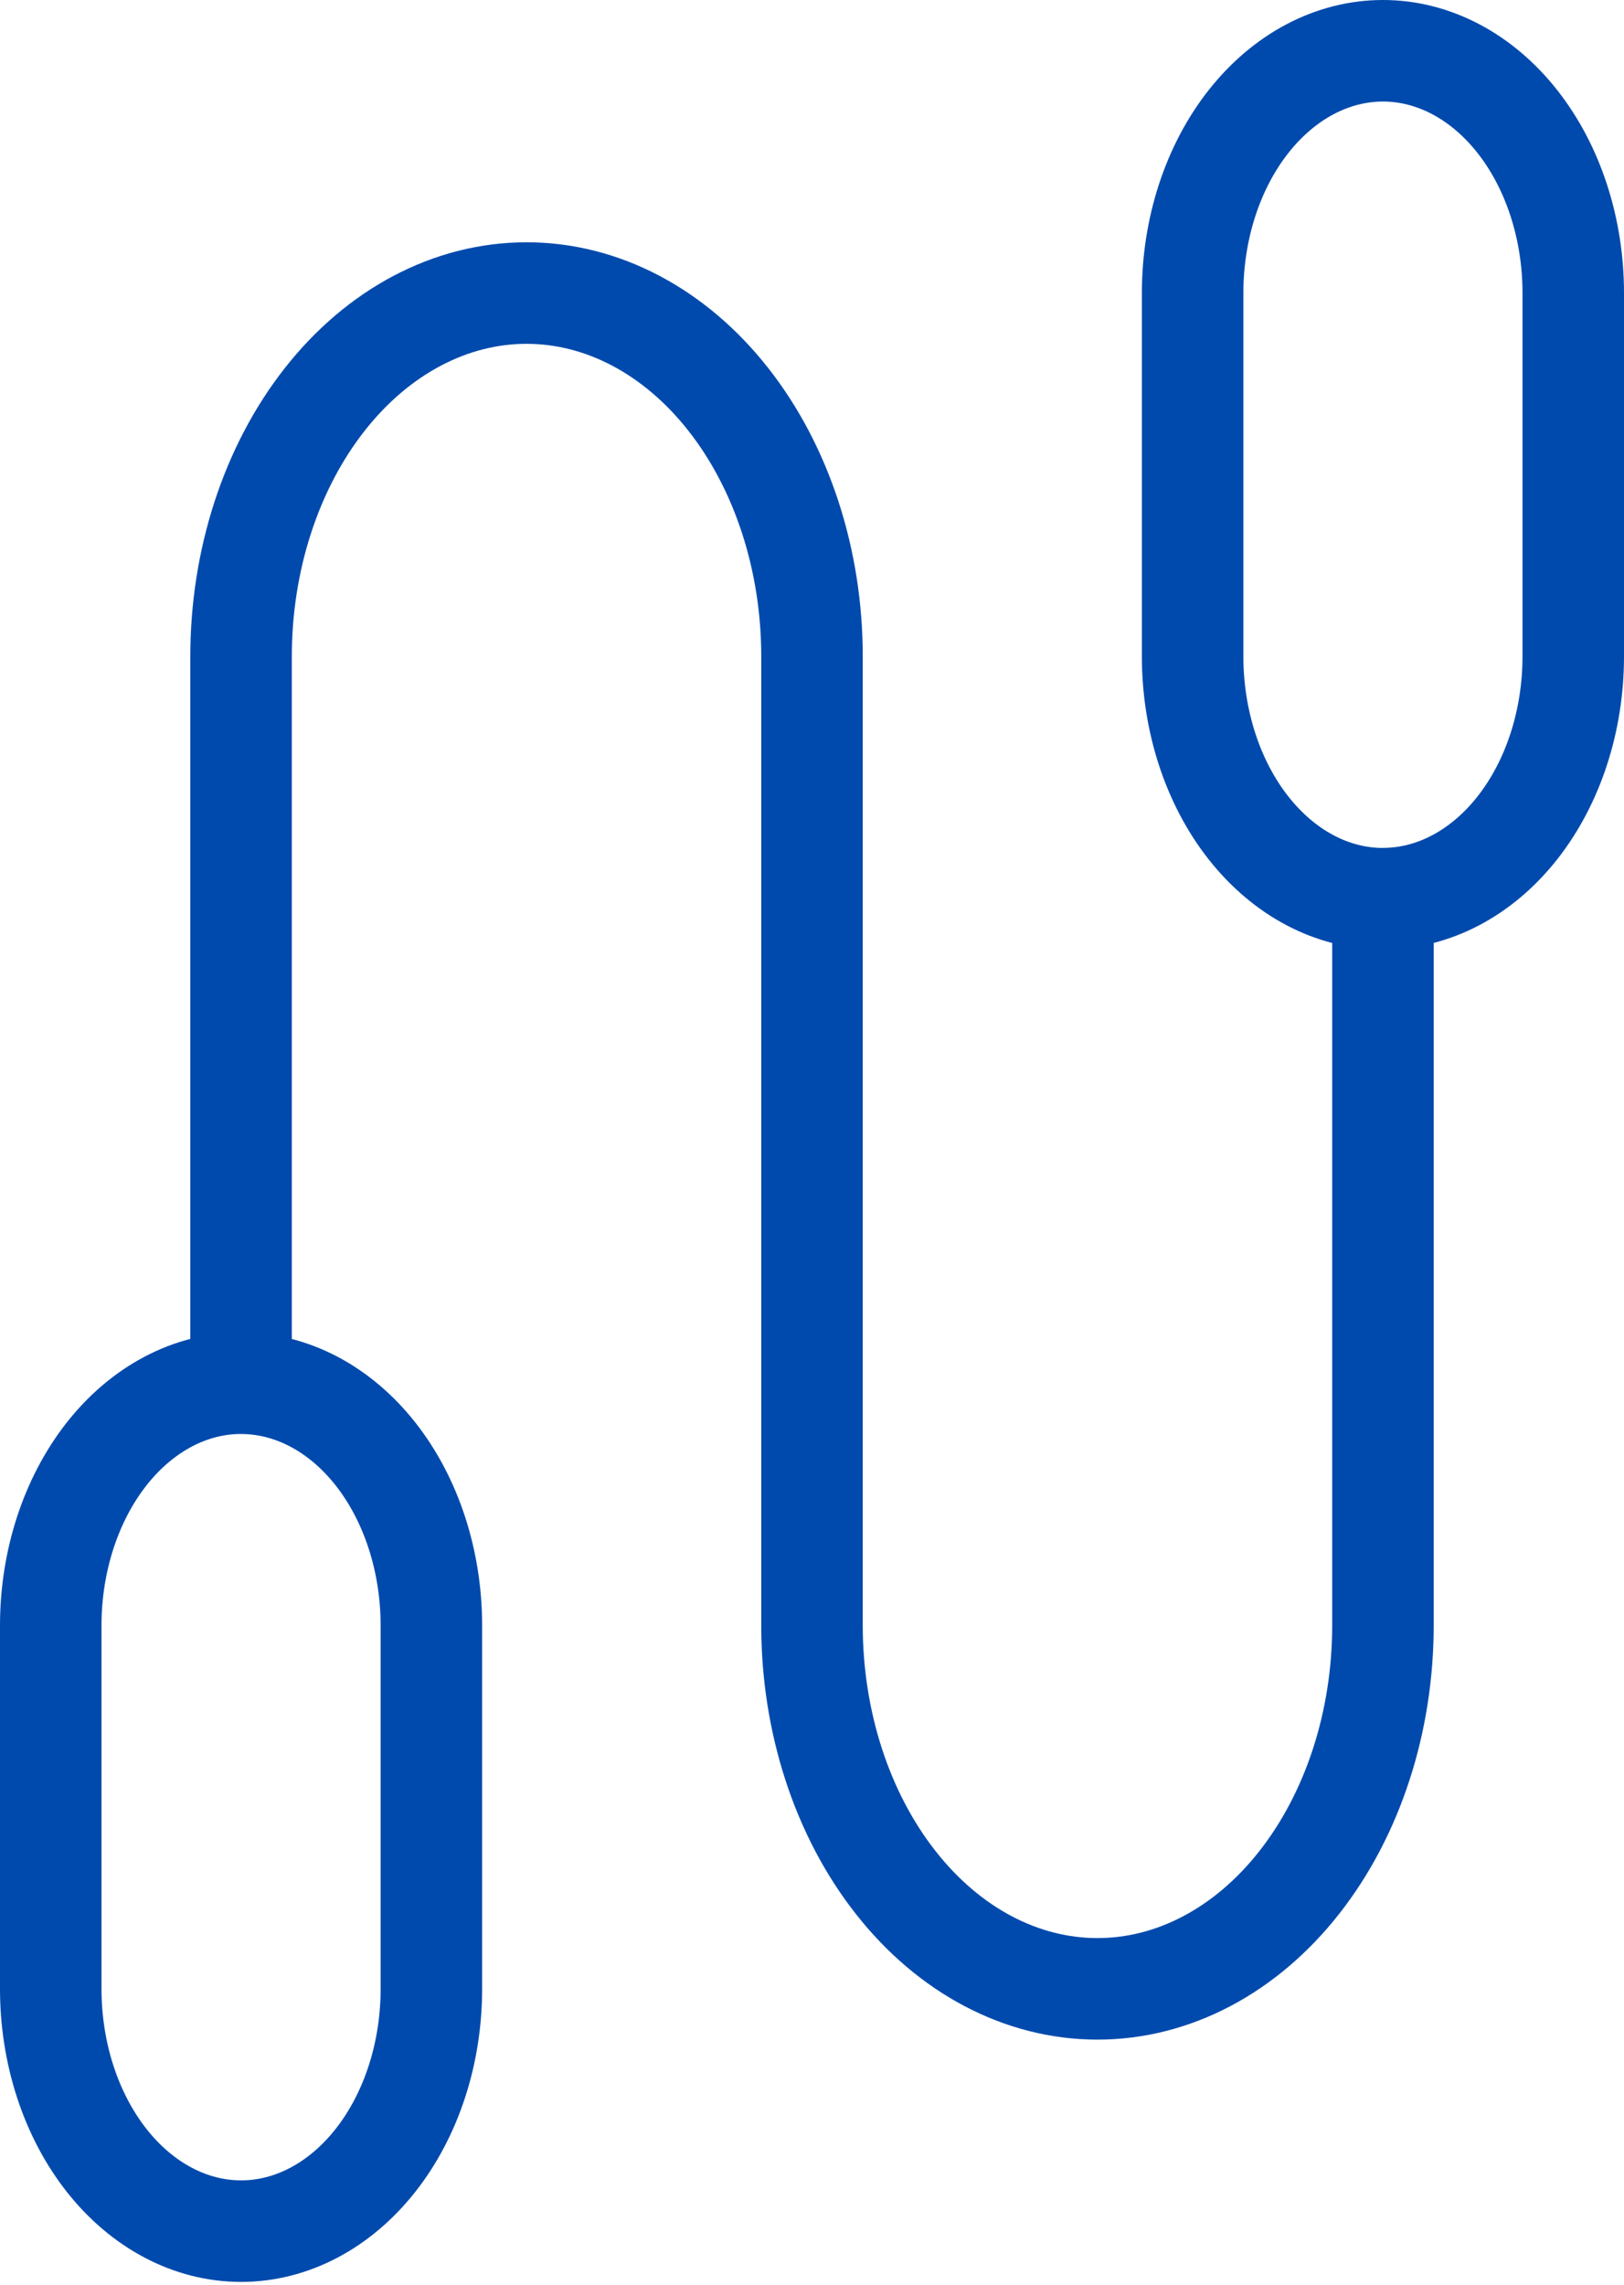 <svg width="32" height="45" fill="none" xmlns="http://www.w3.org/2000/svg"><path id="Vector" d="M4.75 27.244V12.929c0-1.898.593-3.719 1.648-5.061 1.054-1.342 2.485-2.096 3.977-2.096s2.923.754 3.977 2.096C15.407 9.21 16 11.03 16 12.928v19.087c0 1.898.593 3.719 1.648 5.061 1.054 1.343 2.485 2.096 3.977 2.096s2.923-.753 3.977-2.096c1.055-1.342 1.648-3.163 1.648-5.06V17.7m-22.5 9.543c-.995 0-1.948.502-2.652 1.397C1.395 29.536 1 30.75 1 32.015v7.157c0 1.266.395 2.48 1.098 3.375.704.894 1.657 1.397 2.652 1.397.995 0 1.948-.503 2.652-1.398.703-.894 1.098-2.108 1.098-3.373v-7.158c0-1.265-.395-2.479-1.098-3.374-.704-.895-1.657-1.397-2.652-1.397zm22.5-9.543c.995 0 1.948-.503 2.652-1.398.703-.895 1.098-2.109 1.098-3.374V5.772c0-1.266-.395-2.48-1.098-3.374C29.198 1.503 28.245 1 27.25 1c-.995 0-1.948.503-2.652 1.398-.703.894-1.098 2.108-1.098 3.374v7.157c0 1.265.395 2.48 1.098 3.374.704.895 1.657 1.398 2.652 1.398z" stroke="#004AAD" stroke-width="2" stroke-linecap="round" stroke-linejoin="round"/></svg>